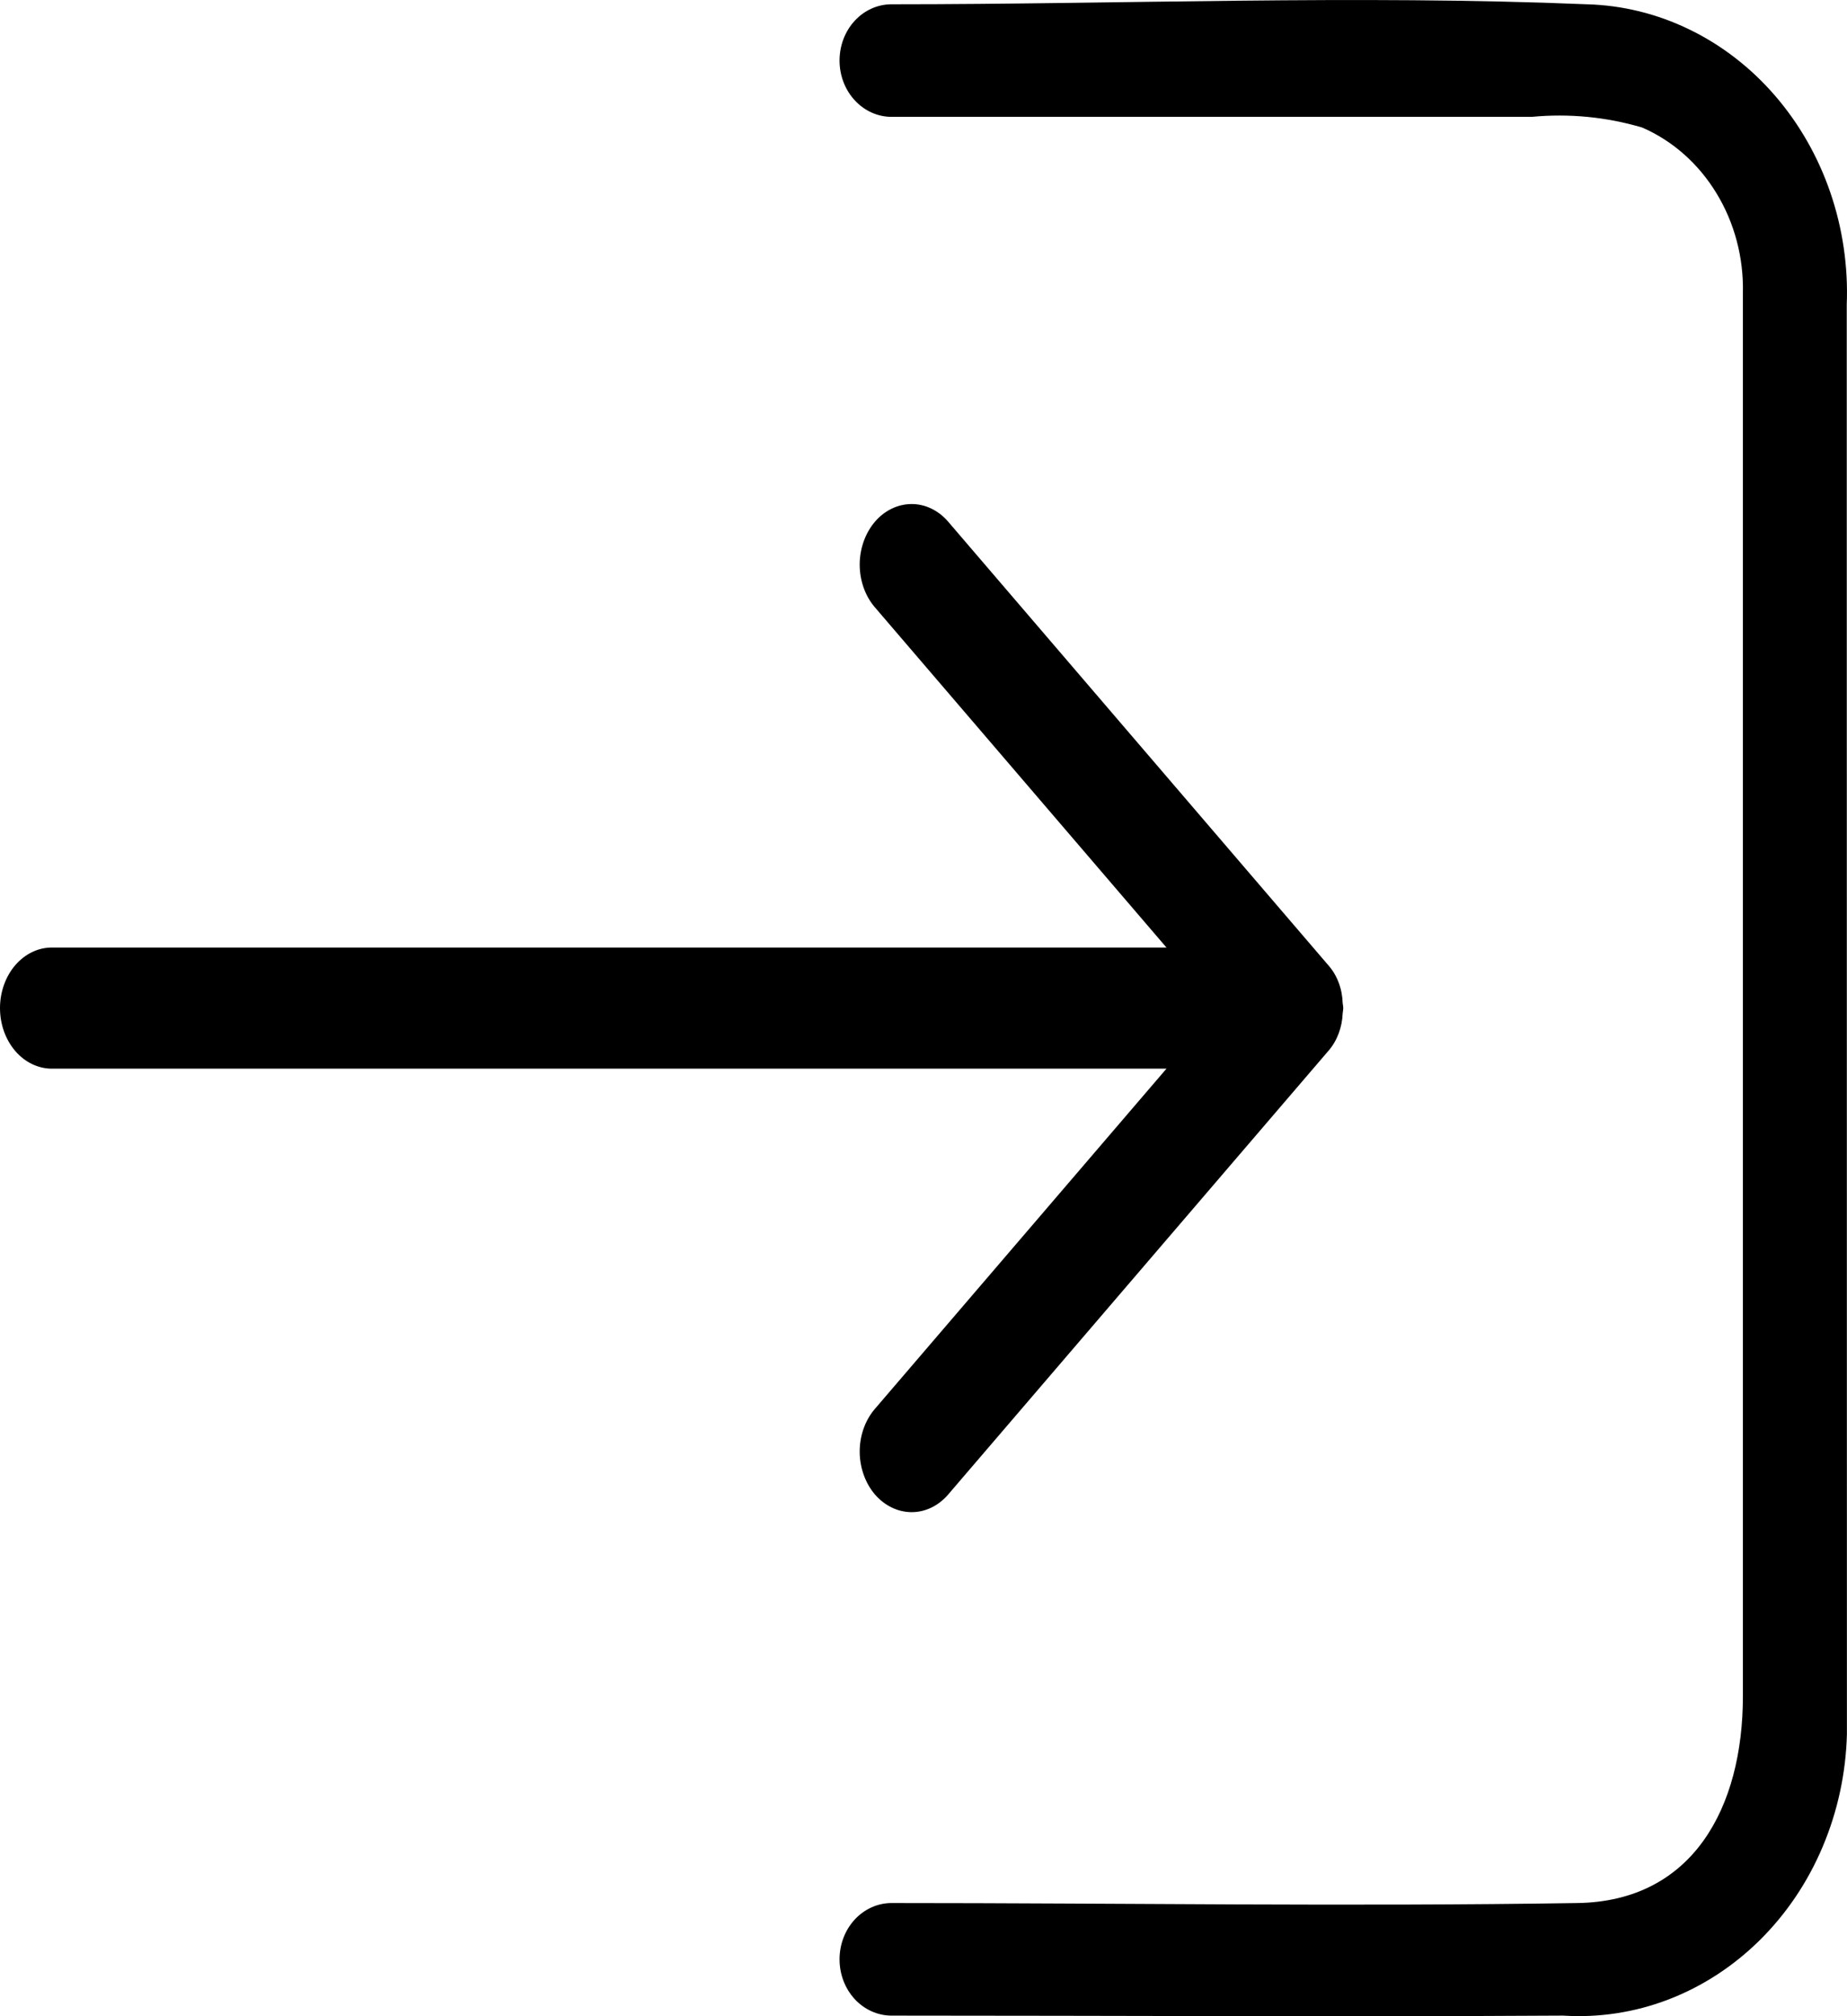 <svg width="22" height="24" viewBox="0 0 22 24" fill="none" xmlns="http://www.w3.org/2000/svg">
<path d="M21.999 20.643C21.987 21.105 21.889 21.56 21.711 21.981C21.534 22.402 21.279 22.78 20.964 23.092C20.649 23.404 20.279 23.645 19.876 23.8C19.473 23.955 19.046 24.02 18.619 23.993C15.953 24.009 13.285 23.993 10.619 23.993C10.455 23.993 10.297 23.922 10.181 23.797C10.065 23.671 10 23.501 10 23.323C10 23.145 10.065 22.975 10.181 22.849C10.297 22.724 10.455 22.653 10.619 22.653C13.344 22.653 16.068 22.696 18.792 22.653C20.163 22.631 20.76 21.517 20.76 20.19V3.489C20.77 3.067 20.66 2.652 20.445 2.3C20.231 1.948 19.922 1.675 19.56 1.518C19.133 1.392 18.688 1.349 18.246 1.391H10.619C10.455 1.391 10.297 1.32 10.181 1.194C10.065 1.069 10 0.898 10 0.721C10 0.543 10.065 0.372 10.181 0.247C10.297 0.121 10.455 0.051 10.619 0.051C13.375 0.051 16.148 -0.063 18.901 0.051C19.323 0.062 19.738 0.164 20.123 0.351C20.507 0.537 20.854 0.805 21.142 1.138C21.43 1.471 21.654 1.862 21.801 2.29C21.948 2.718 22.015 3.173 21.997 3.628L21.999 20.643Z" fill="black"/>
<path d="M15.822 12.51C15.926 12.392 15.987 12.23 15.993 12.06C15.996 12.041 15.999 12.02 16 12C15.999 11.98 15.996 11.96 15.993 11.941C15.988 11.77 15.927 11.608 15.822 11.49L11.287 6.202C11.171 6.071 11.015 5.998 10.853 6C10.691 6.002 10.536 6.077 10.421 6.211C10.307 6.345 10.242 6.526 10.24 6.714C10.239 6.903 10.301 7.086 10.414 7.221L13.894 11.279H0.618C0.454 11.279 0.297 11.355 0.181 11.49C0.065 11.626 0 11.809 0 12C0 12.191 0.065 12.374 0.181 12.51C0.297 12.645 0.454 12.721 0.618 12.721H13.894L10.414 16.779C10.301 16.915 10.239 17.096 10.24 17.285C10.242 17.474 10.307 17.655 10.421 17.789C10.536 17.922 10.691 17.998 10.853 18C11.015 18.002 11.171 17.929 11.287 17.798L15.822 12.51Z" fill="black"/>
</svg>
